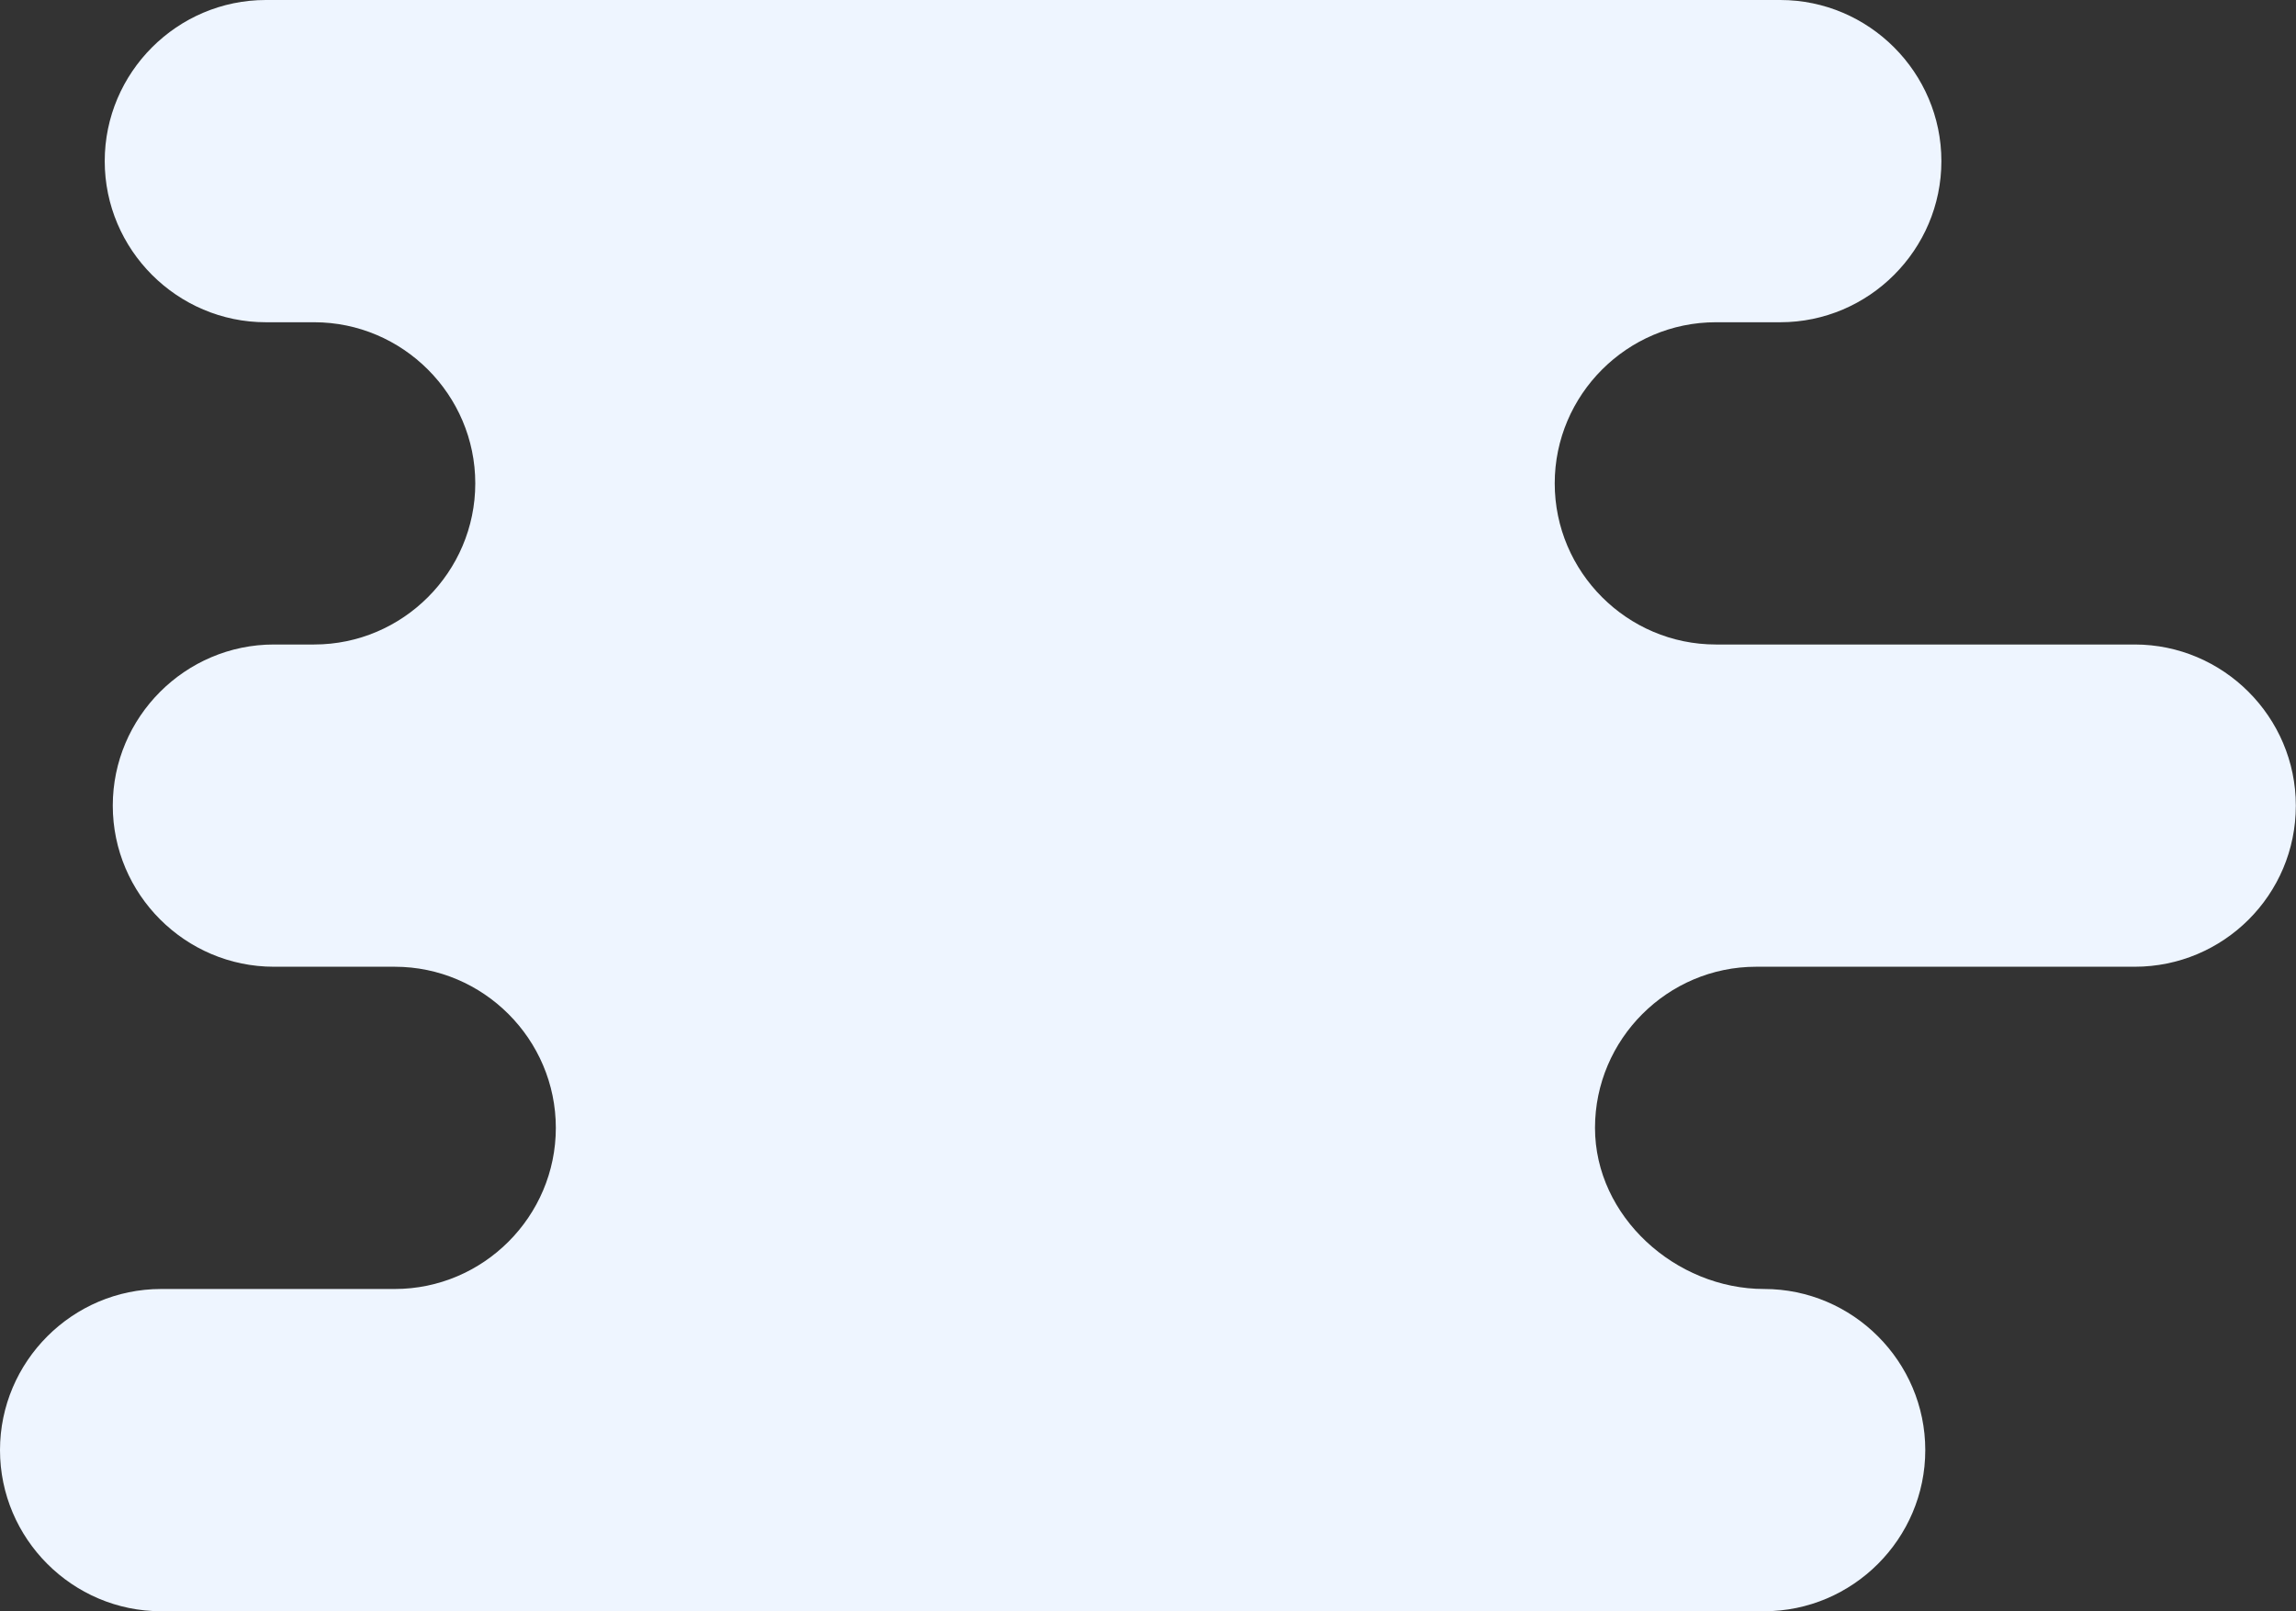 <?xml version="1.0" encoding="UTF-8" standalone="no"?>
<!DOCTYPE svg PUBLIC "-//W3C//DTD SVG 1.1//EN" "http://www.w3.org/Graphics/SVG/1.1/DTD/svg11.dtd">
<svg width="100%" height="100%" viewBox="0 0 4167 2924" version="1.1" xmlns="http://www.w3.org/2000/svg" xmlns:xlink="http://www.w3.org/1999/xlink" xml:space="preserve" xmlns:serif="http://www.serif.com/" style="fill-rule:evenodd;clip-rule:evenodd;stroke-linejoin:round;stroke-miterlimit:2;">
    <rect x="0" y="0" width="4167" height="2924" fill="#333333" stroke="none"/>
    <g transform="matrix(14.62,0,0,14.62,-162.281,-1.462)">
        <path d="M296.1,100.1C296.1,89.1 287.1,80.1 276.1,80.1L224.1,80.1C213.1,80.1 204.1,71.1 204.1,60.1C204.1,49.1 213.1,40.1 224.1,40.1L232.1,40.1C243.1,40.1 252.1,31.1 252.1,20.1C252.1,9.1 243.1,0.1 232.1,0.1L44.1,0.1C33.1,0.1 24.1,9.1 24.1,20.1C24.1,31.1 33.1,40.1 44.1,40.1L50.1,40.1C61.1,40.1 70.1,49.1 70.1,60.1C70.1,71.1 61.1,80.1 50.1,80.1L45.1,80.1C34.1,80.1 25.1,89.1 25.1,100.1C25.1,111.1 34.1,120.1 45.1,120.1L60.1,120.1C71.1,120.1 80.1,129.1 80.1,140.1C80.1,151.1 71.1,160.1 60.1,160.1L31.1,160.1C20.1,160.1 11.1,169.1 11.1,180.1C11.1,191.1 20.1,200.1 31.1,200.1L230.1,200.1C241.1,200.1 250.1,191.1 250.1,180.1C250.1,169.1 241.1,160.1 230.1,160.1C219.1,160.1 209.1,151.1 209.1,140.1C209.1,129.1 218.1,120.1 229.1,120.1L276.1,120.1C287.1,120.1 296.1,111.2 296.1,100.1Z" style="fill:rgb(238,245,255);fill-rule:nonzero;"/>
    </g>
</svg>
